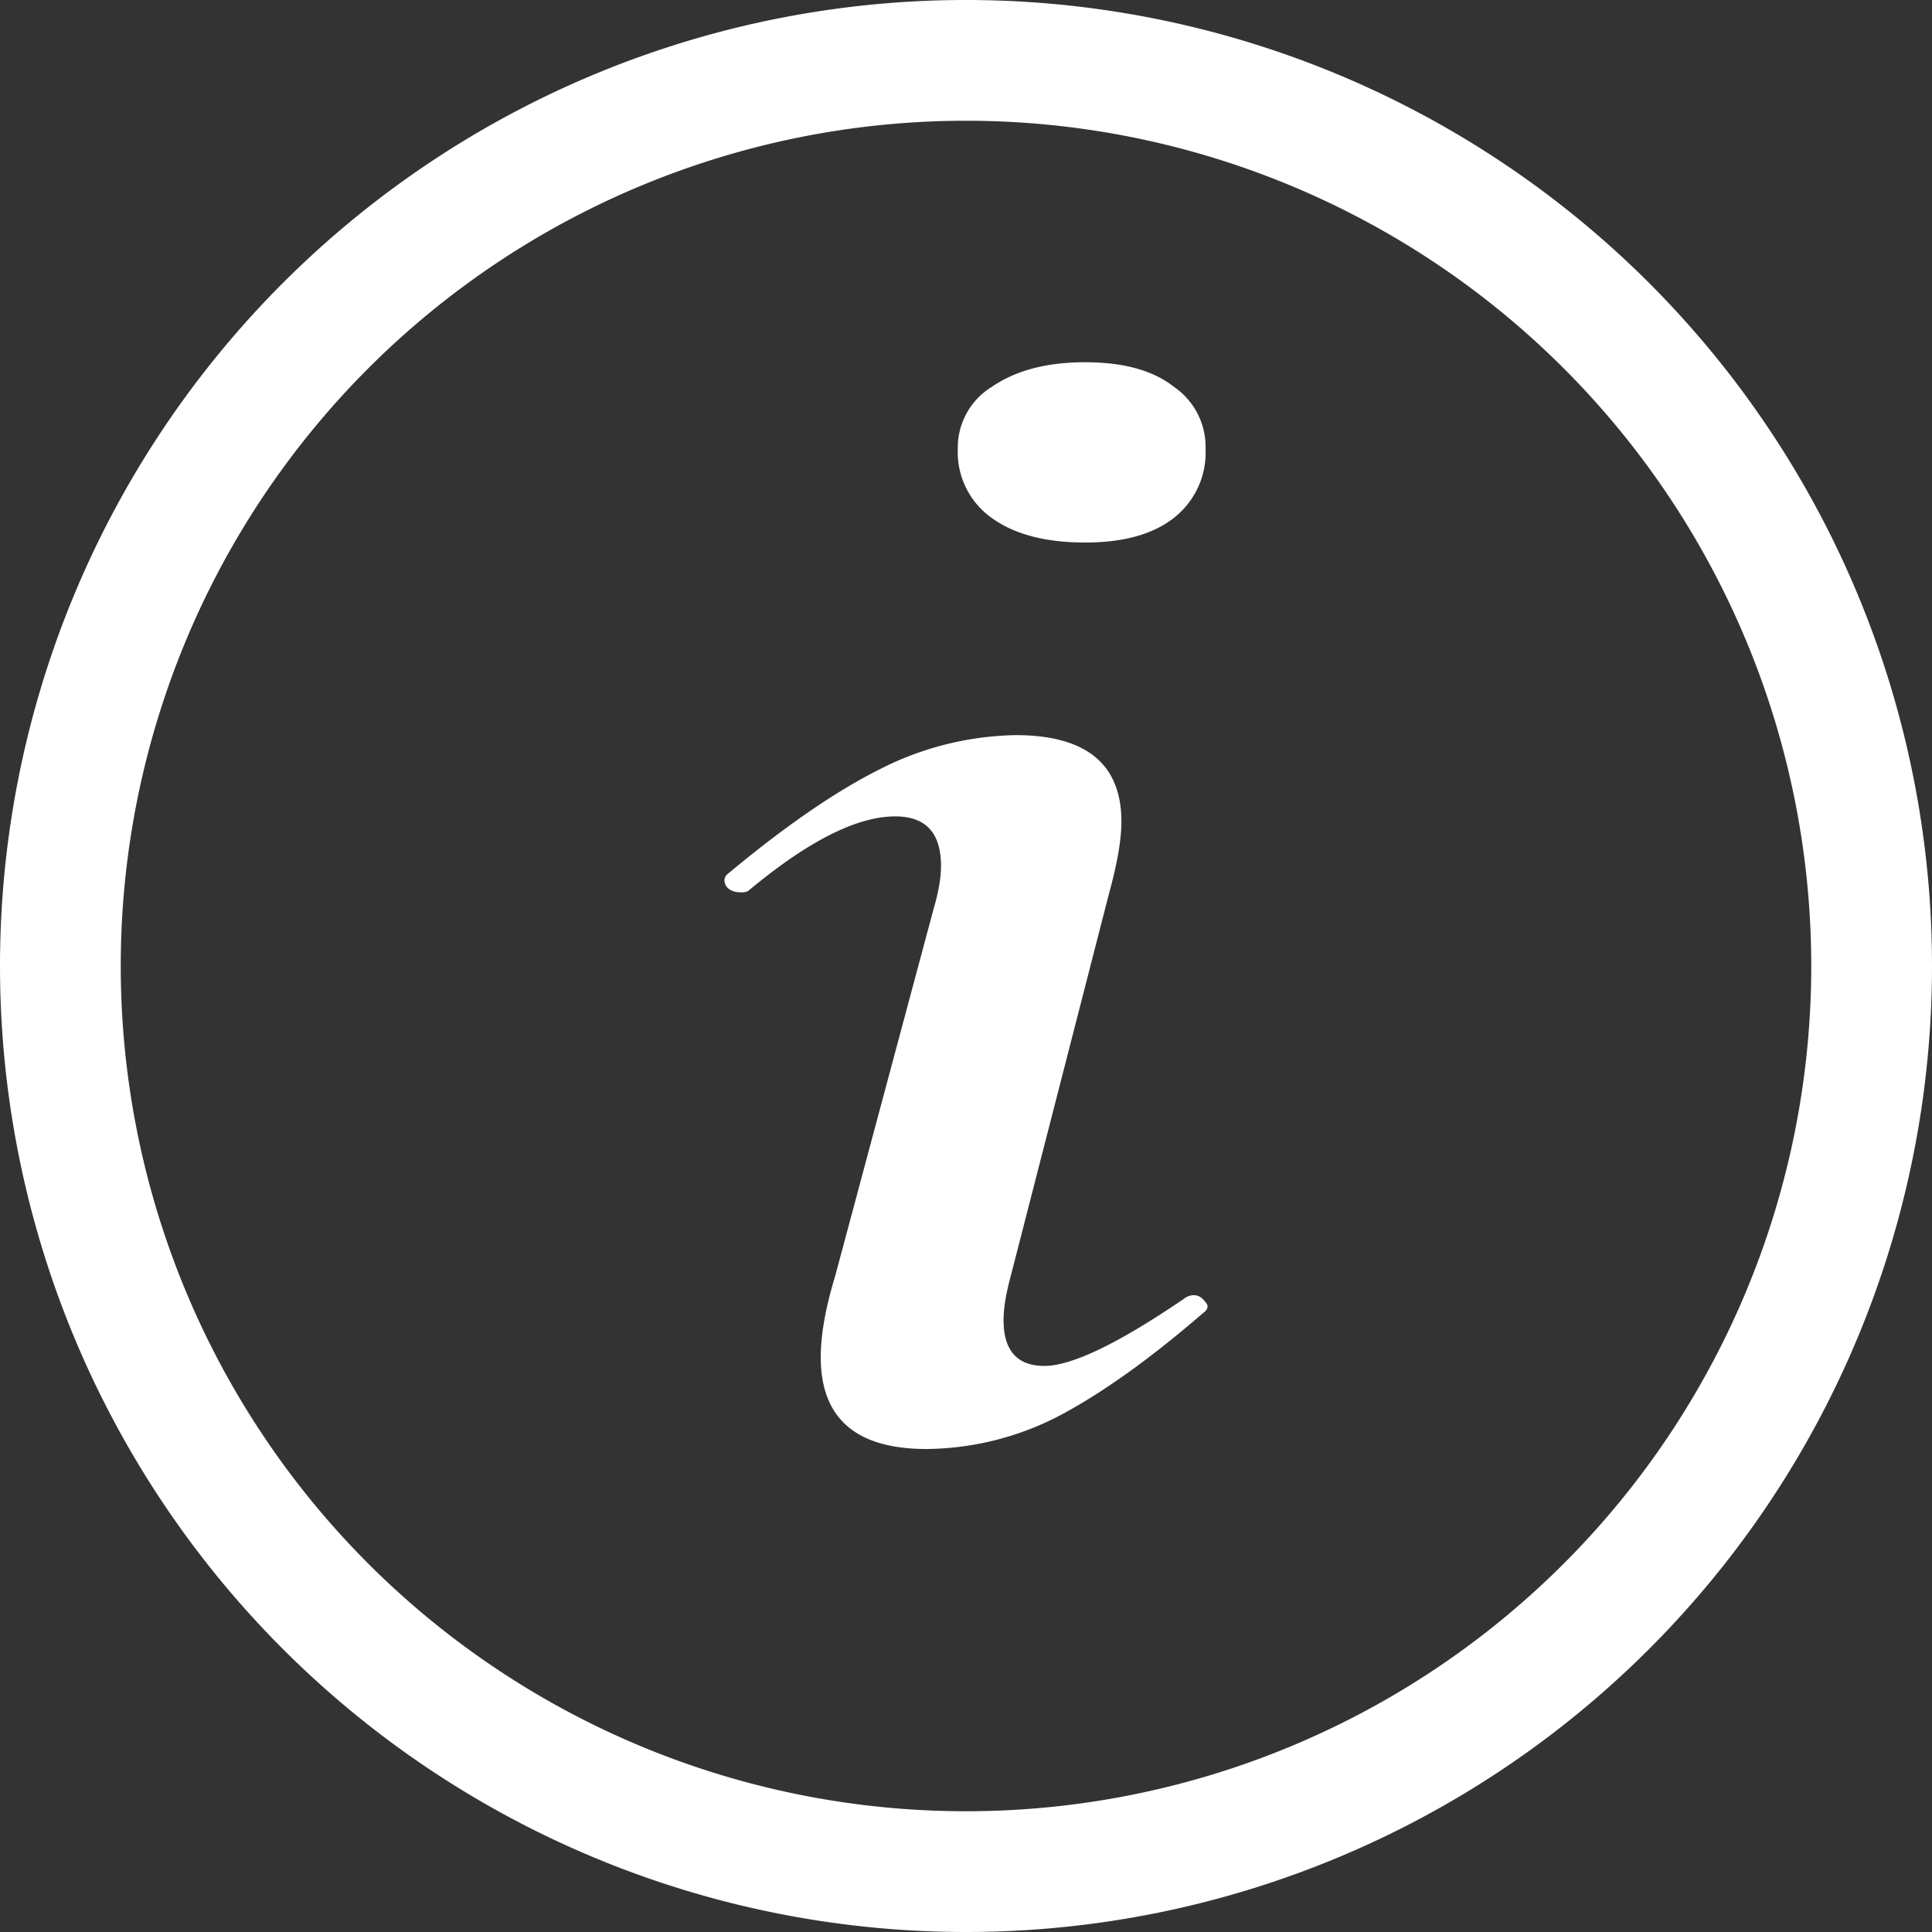 <svg width="16" height="16" fill="none" xmlns="http://www.w3.org/2000/svg"><rect width="100%" height="100%" fill="#333333" stroke="none"/><path d="M.5 8a7.5 7.5 0 1 1 15 0 7.5 7.5 0 0 1-15 0Z" stroke="#fff"/><path d="M7.673 12c-.584 0-.876-.254-.876-.761 0-.185.04-.41.12-.673l.816-3.044c.04-.137.06-.254.06-.351 0-.273-.126-.41-.379-.41-.318 0-.723.205-1.215.615a.1.1 0 0 1-.06.014c-.053 0-.093-.014-.12-.044-.026-.039-.026-.073 0-.102.479-.4.904-.693 1.276-.878a2.568 2.568 0 0 1 1.115-.278c.585 0 .877.239.877.717 0 .146-.033.341-.1.585l-.816 3.176c-.04.146-.06.268-.06.366 0 .253.113.38.338.38.226 0 .611-.185 1.156-.556a.134.134 0 0 1 .08-.03c.04 0 .072.02.1.06.026.029.019.058-.02.087-.452.39-.857.678-1.216.864A2.427 2.427 0 0 1 7.673 12Zm1.315-7.507c-.332 0-.59-.069-.777-.205a.668.668 0 0 1-.279-.57.59.59 0 0 1 .28-.513C8.41 3.068 8.668 3 8.987 3s.564.068.737.205a.603.603 0 0 1 .26.512.687.687 0 0 1-.26.57c-.173.137-.418.206-.737.206Z" fill="#fff"/></svg>